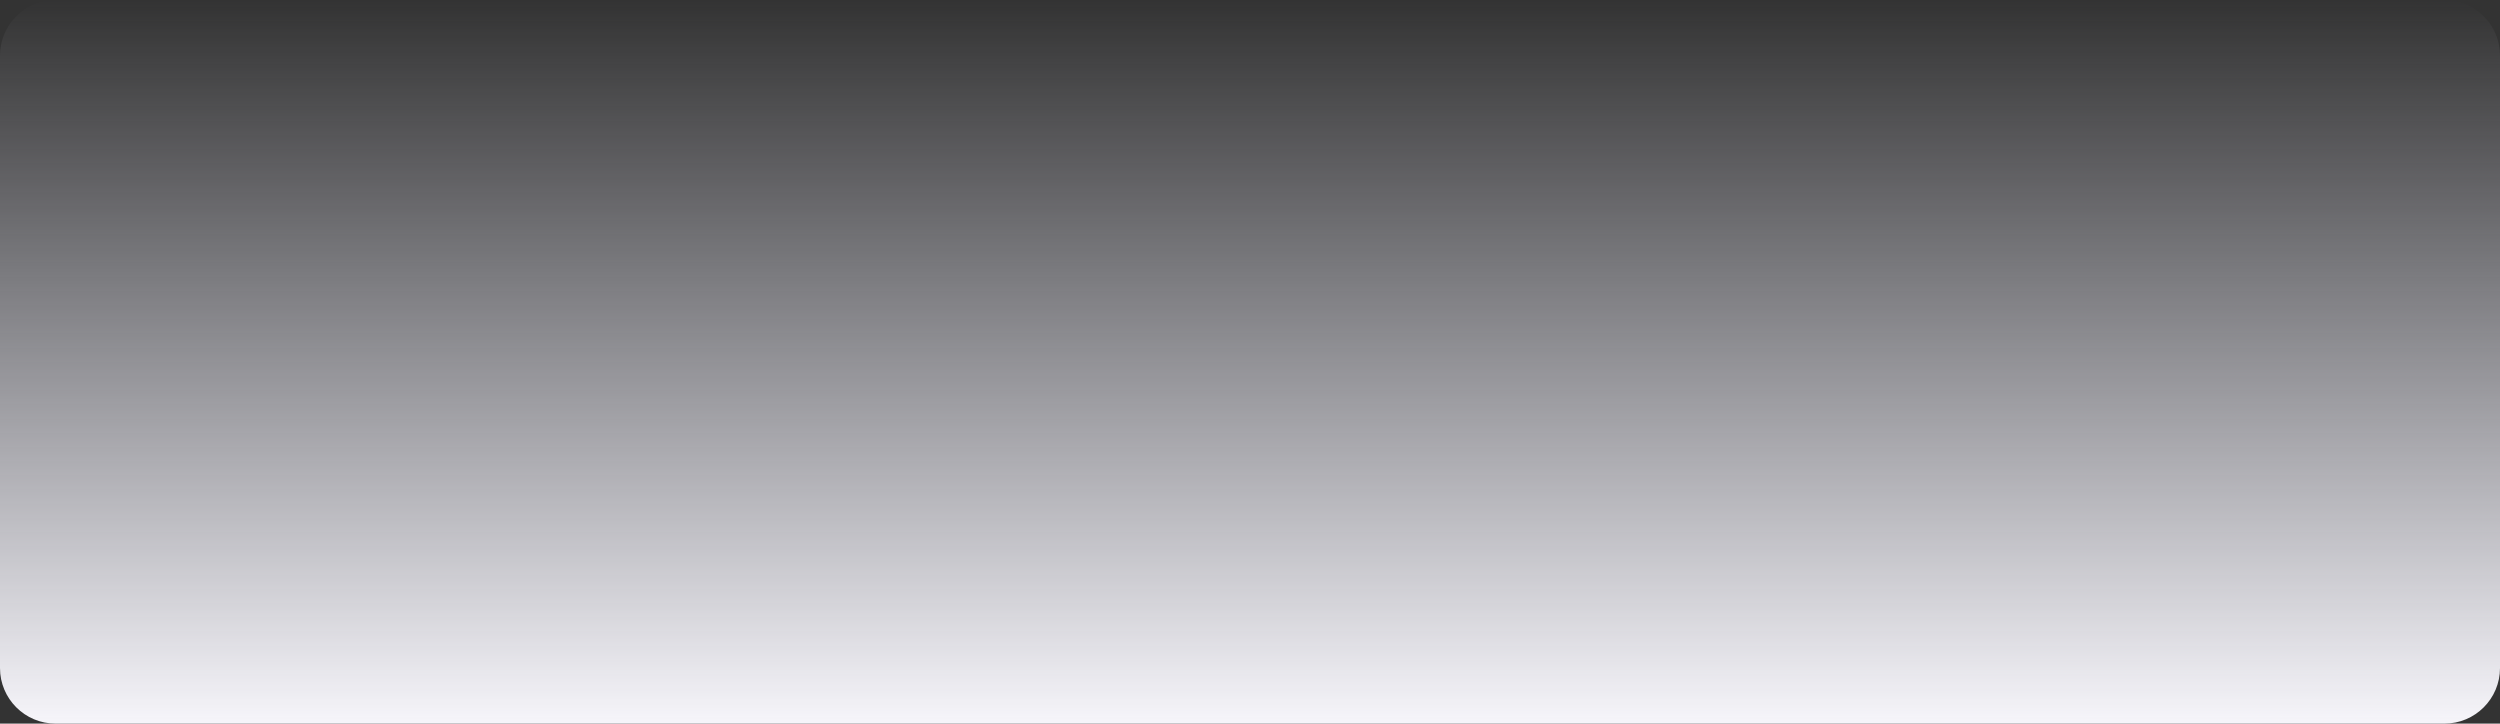 <svg width="1800" height="521" viewBox="0 0 1800 521" fill="none" xmlns="http://www.w3.org/2000/svg">
<rect x="0" y="0" width="1800" height="521" fill="#333333" stroke="none"/>
<path d="M0 481C0 503.091 17.909 521 40 521H1760C1782.09 521 1800 503.091 1800 481V40C1800 17.909 1782.09 -2.76566e-05 1760 -2.76566e-05H40C17.909 -2.76566e-05 0 17.909 0 40V481Z" fill="url(#paint0_linear_1_501)"/>
<defs>
<linearGradient id="paint0_linear_1_501" x1="900" y1="521" x2="900" y2="0" gradientUnits="userSpaceOnUse">
<stop stop-color="#F6F5FA"/>
<stop offset="1" stop-color="#EEEEFC" stop-opacity="0"/>
</linearGradient>
</defs>
</svg>

